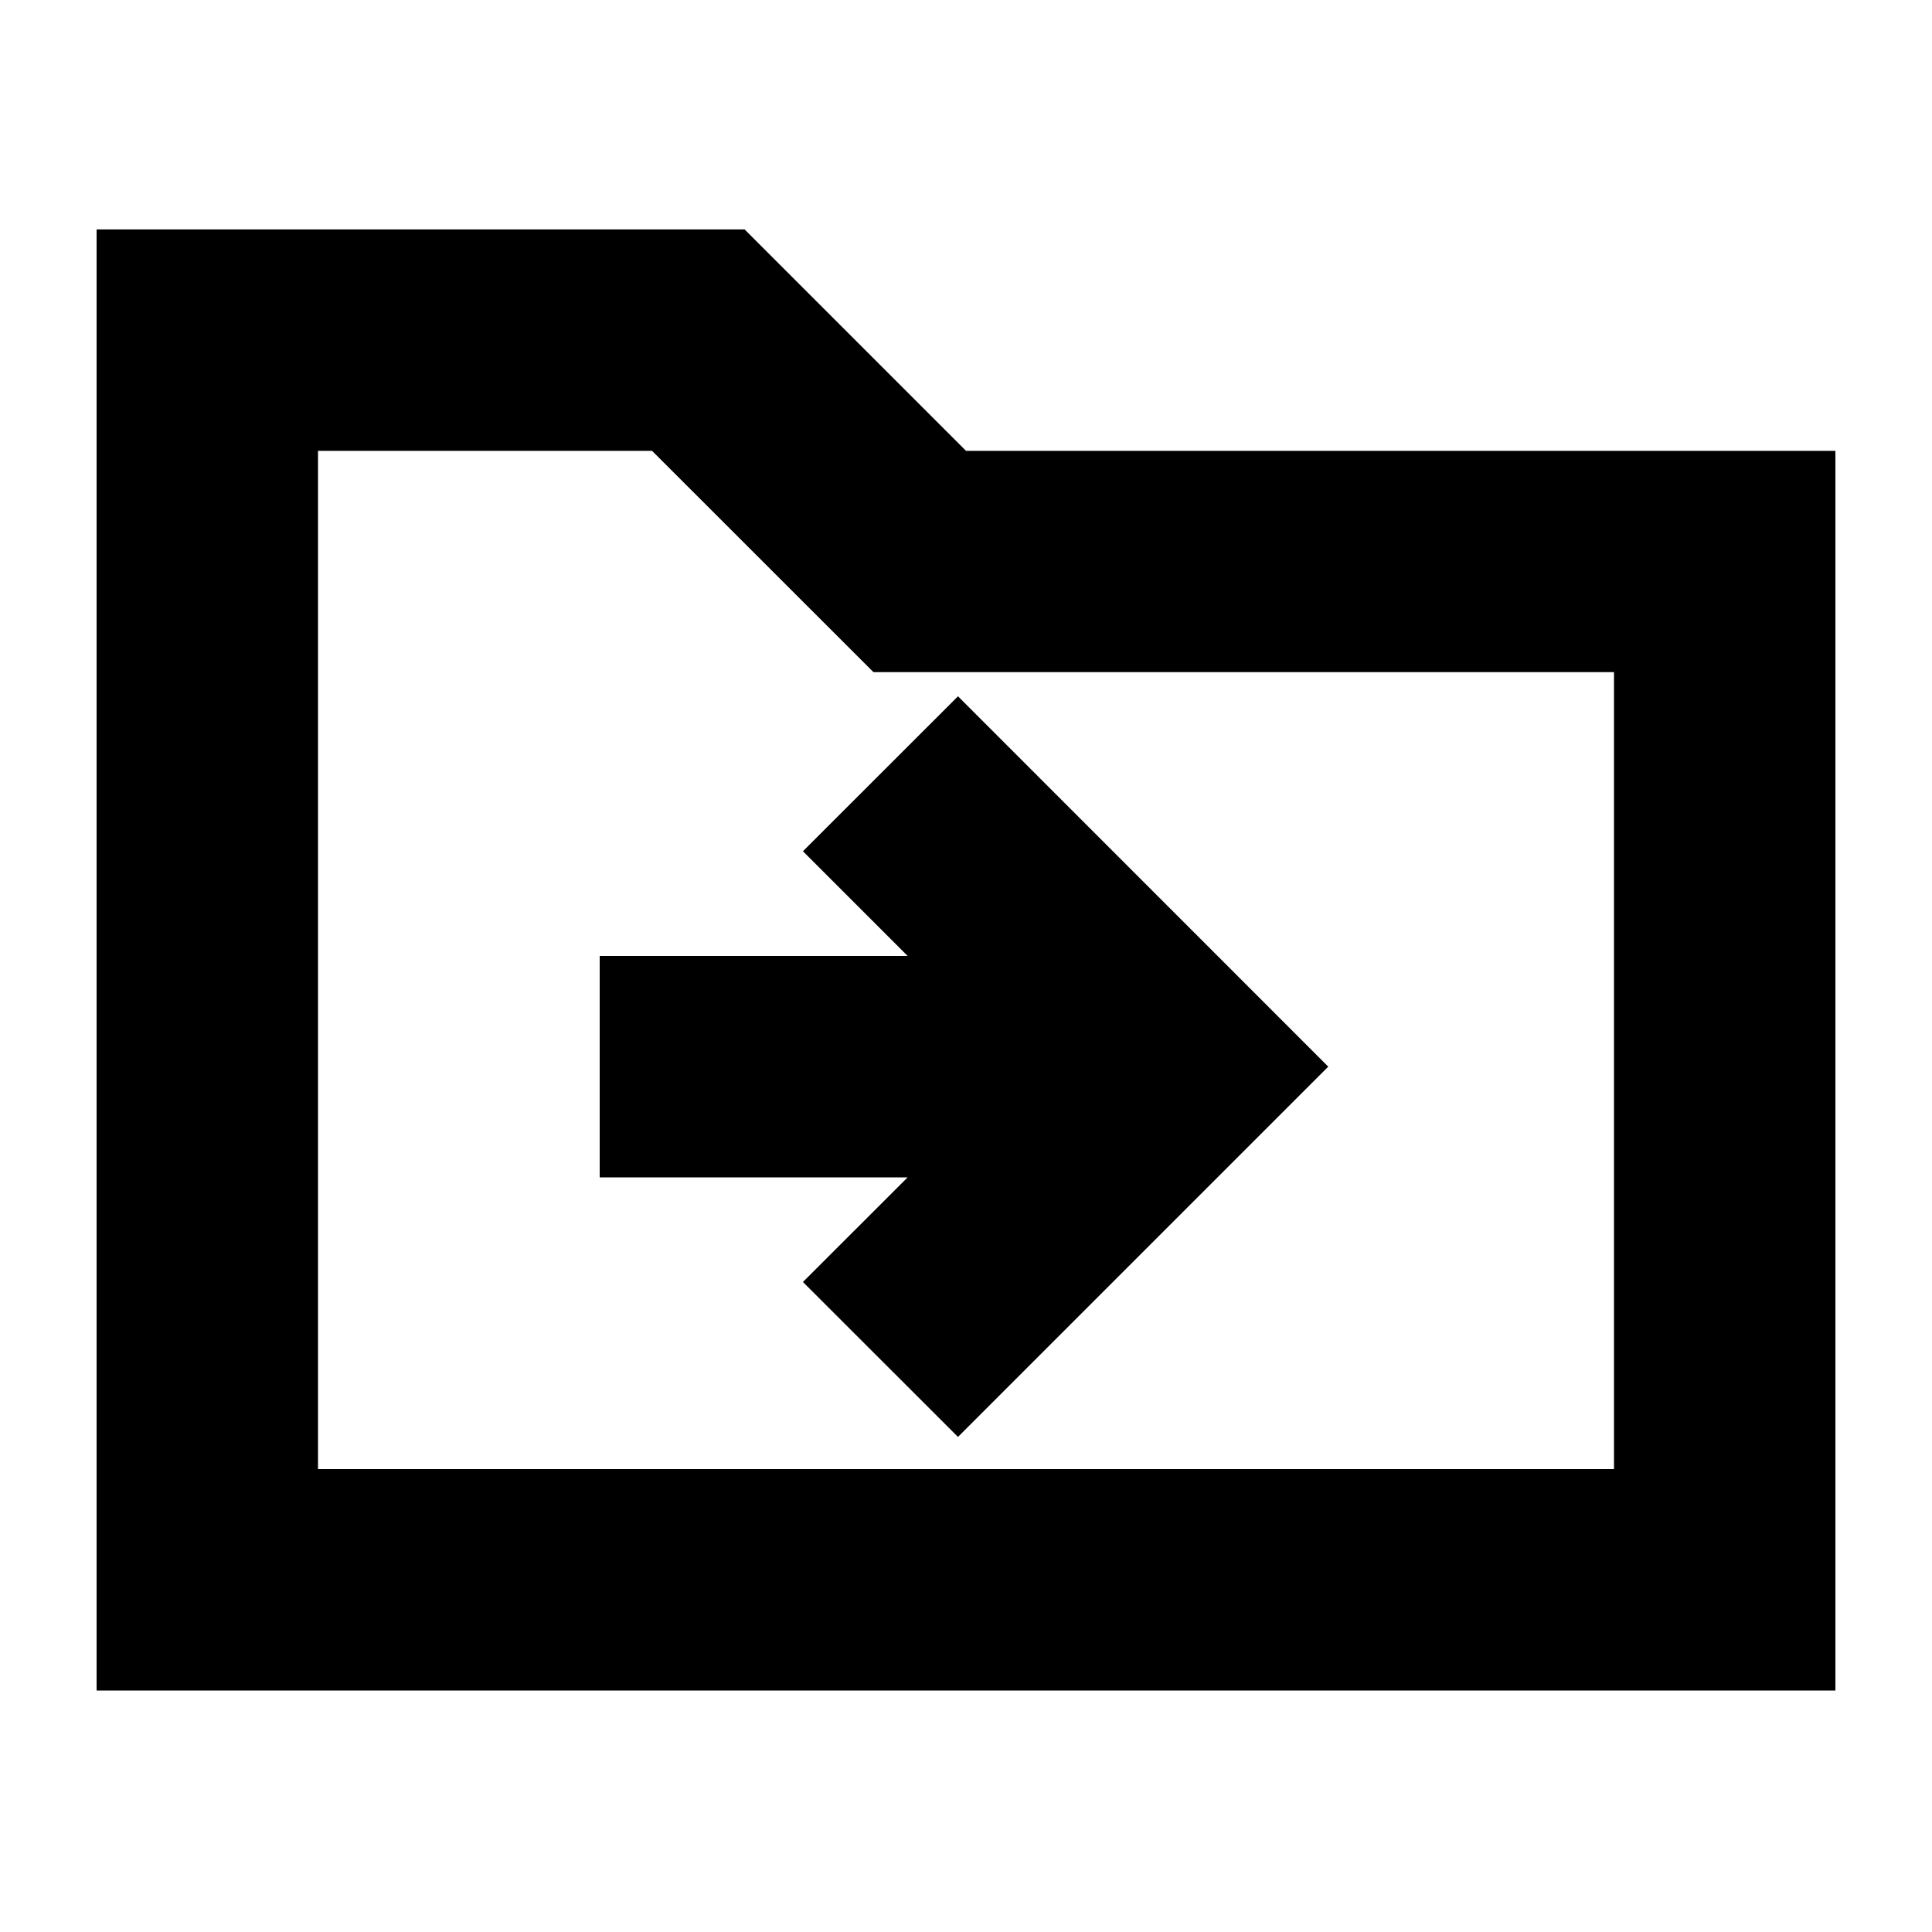 <svg xmlns="http://www.w3.org/2000/svg" height="20" width="20"><path d="m9.917 14.875 3.833-3.833-3.833-3.834-1.605 1.604 1.084 1.084H6.208v2.292h3.188l-1.084 1.083ZM1 17.5V2.375h6.708L10 4.667h9V17.5Zm2.292-2.292h13.416v-8.25H9.042L6.75 4.667H3.292Zm0 0V4.667v2.291Z"/></svg>